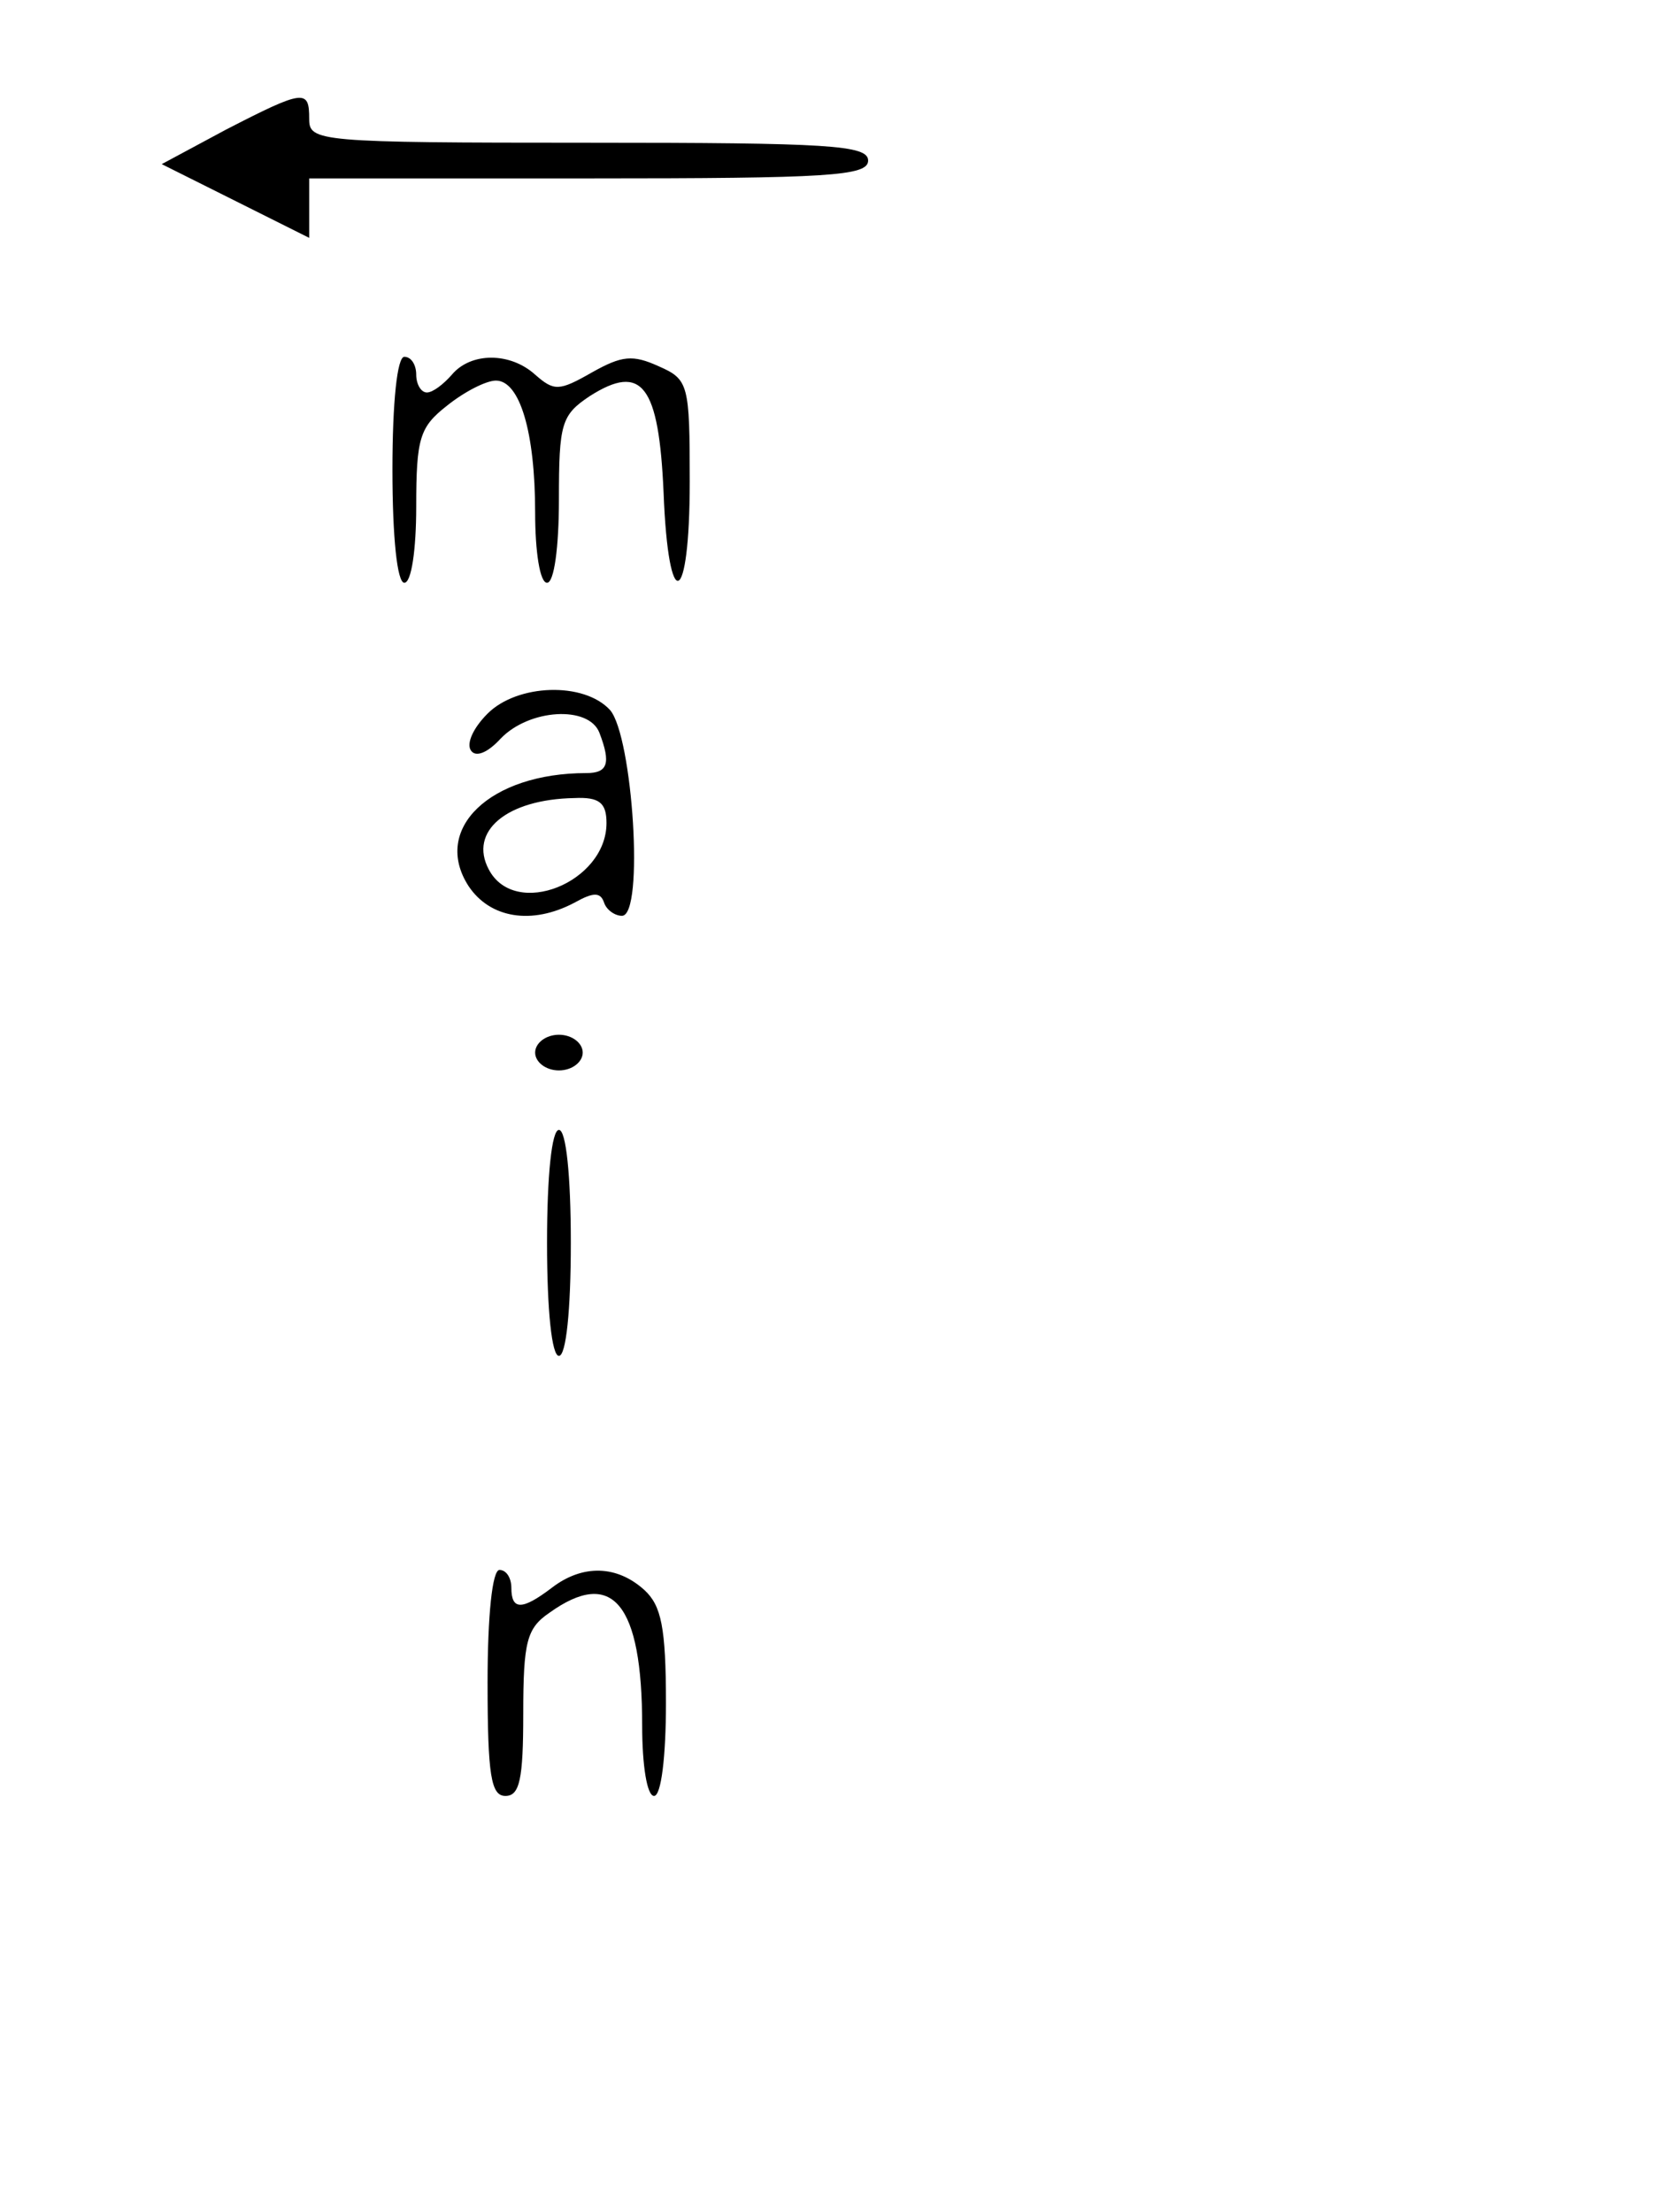 <?xml version="1.0" standalone="no"?>
<!DOCTYPE svg PUBLIC "-//W3C//DTD SVG 20010904//EN"
 "http://www.w3.org/TR/2001/REC-SVG-20010904/DTD/svg10.dtd">
<svg version="1.0" xmlns="http://www.w3.org/2000/svg"
 width="139pt" height="186pt" viewBox="0 0 139 186"
 preserveAspectRatio="xMidYMid meet">

<g transform="translate(0,186) scale(0.1,-0.1)"
fill="#000000" stroke="none">
<path d="M190 1751 l-54 -29 62 -31 62 -31 0 25 0 25 235 0 c202 0 235 2 235
15 0 13 -33 15 -235 15 -228 0 -235 1 -235 20 0 25 -4 25 -70 -9z"/>
<path d="M330 1465 c0 -57 4 -95 10 -95 6 0 10 28 10 64 0 58 3 67 26 85 15
12 33 21 41 21 20 0 33 -43 33 -111 0 -33 4 -59 10 -59 6 0 10 30 10 70 0 64
2 71 26 87 44 28 58 9 62 -81 4 -104 22 -97 22 9 0 82 -1 86 -26 97 -22 10
-31 9 -56 -5 -28 -16 -32 -16 -48 -2 -21 19 -54 19 -70 0 -7 -8 -16 -15 -21
-15 -5 0 -9 7 -9 15 0 8 -4 15 -10 15 -6 0 -10 -38 -10 -95z"/>
<path d="M410 1260 c-12 -12 -18 -25 -14 -31 4 -6 14 -2 25 10 24 25 74 28 83
5 10 -26 7 -34 -11 -34 -81 0 -130 -47 -99 -95 18 -27 53 -33 89 -14 16 9 22
9 25 0 2 -6 9 -11 15 -11 19 0 9 151 -10 173 -22 24 -78 22 -103 -3z m100 -92
c0 -50 -77 -81 -99 -39 -17 32 15 59 72 60 21 1 27 -4 27 -21z"/>
<path d="M450 975 c0 -8 9 -15 20 -15 11 0 20 7 20 15 0 8 -9 15 -20 15 -11 0
-20 -7 -20 -15z"/>
<path d="M460 815 c0 -57 4 -95 10 -95 6 0 10 38 10 95 0 57 -4 95 -10 95 -6
0 -10 -38 -10 -95z"/>
<path d="M410 445 c0 -78 3 -95 15 -95 12 0 15 14 15 69 0 61 3 72 22 85 53
38 78 8 78 -95 0 -33 4 -59 10 -59 6 0 10 33 10 78 0 64 -4 82 -18 95 -23 21
-52 22 -78 2 -25 -19 -34 -19 -34 0 0 8 -4 15 -10 15 -6 0 -10 -38 -10 -95z"/>
</g>
</svg>
